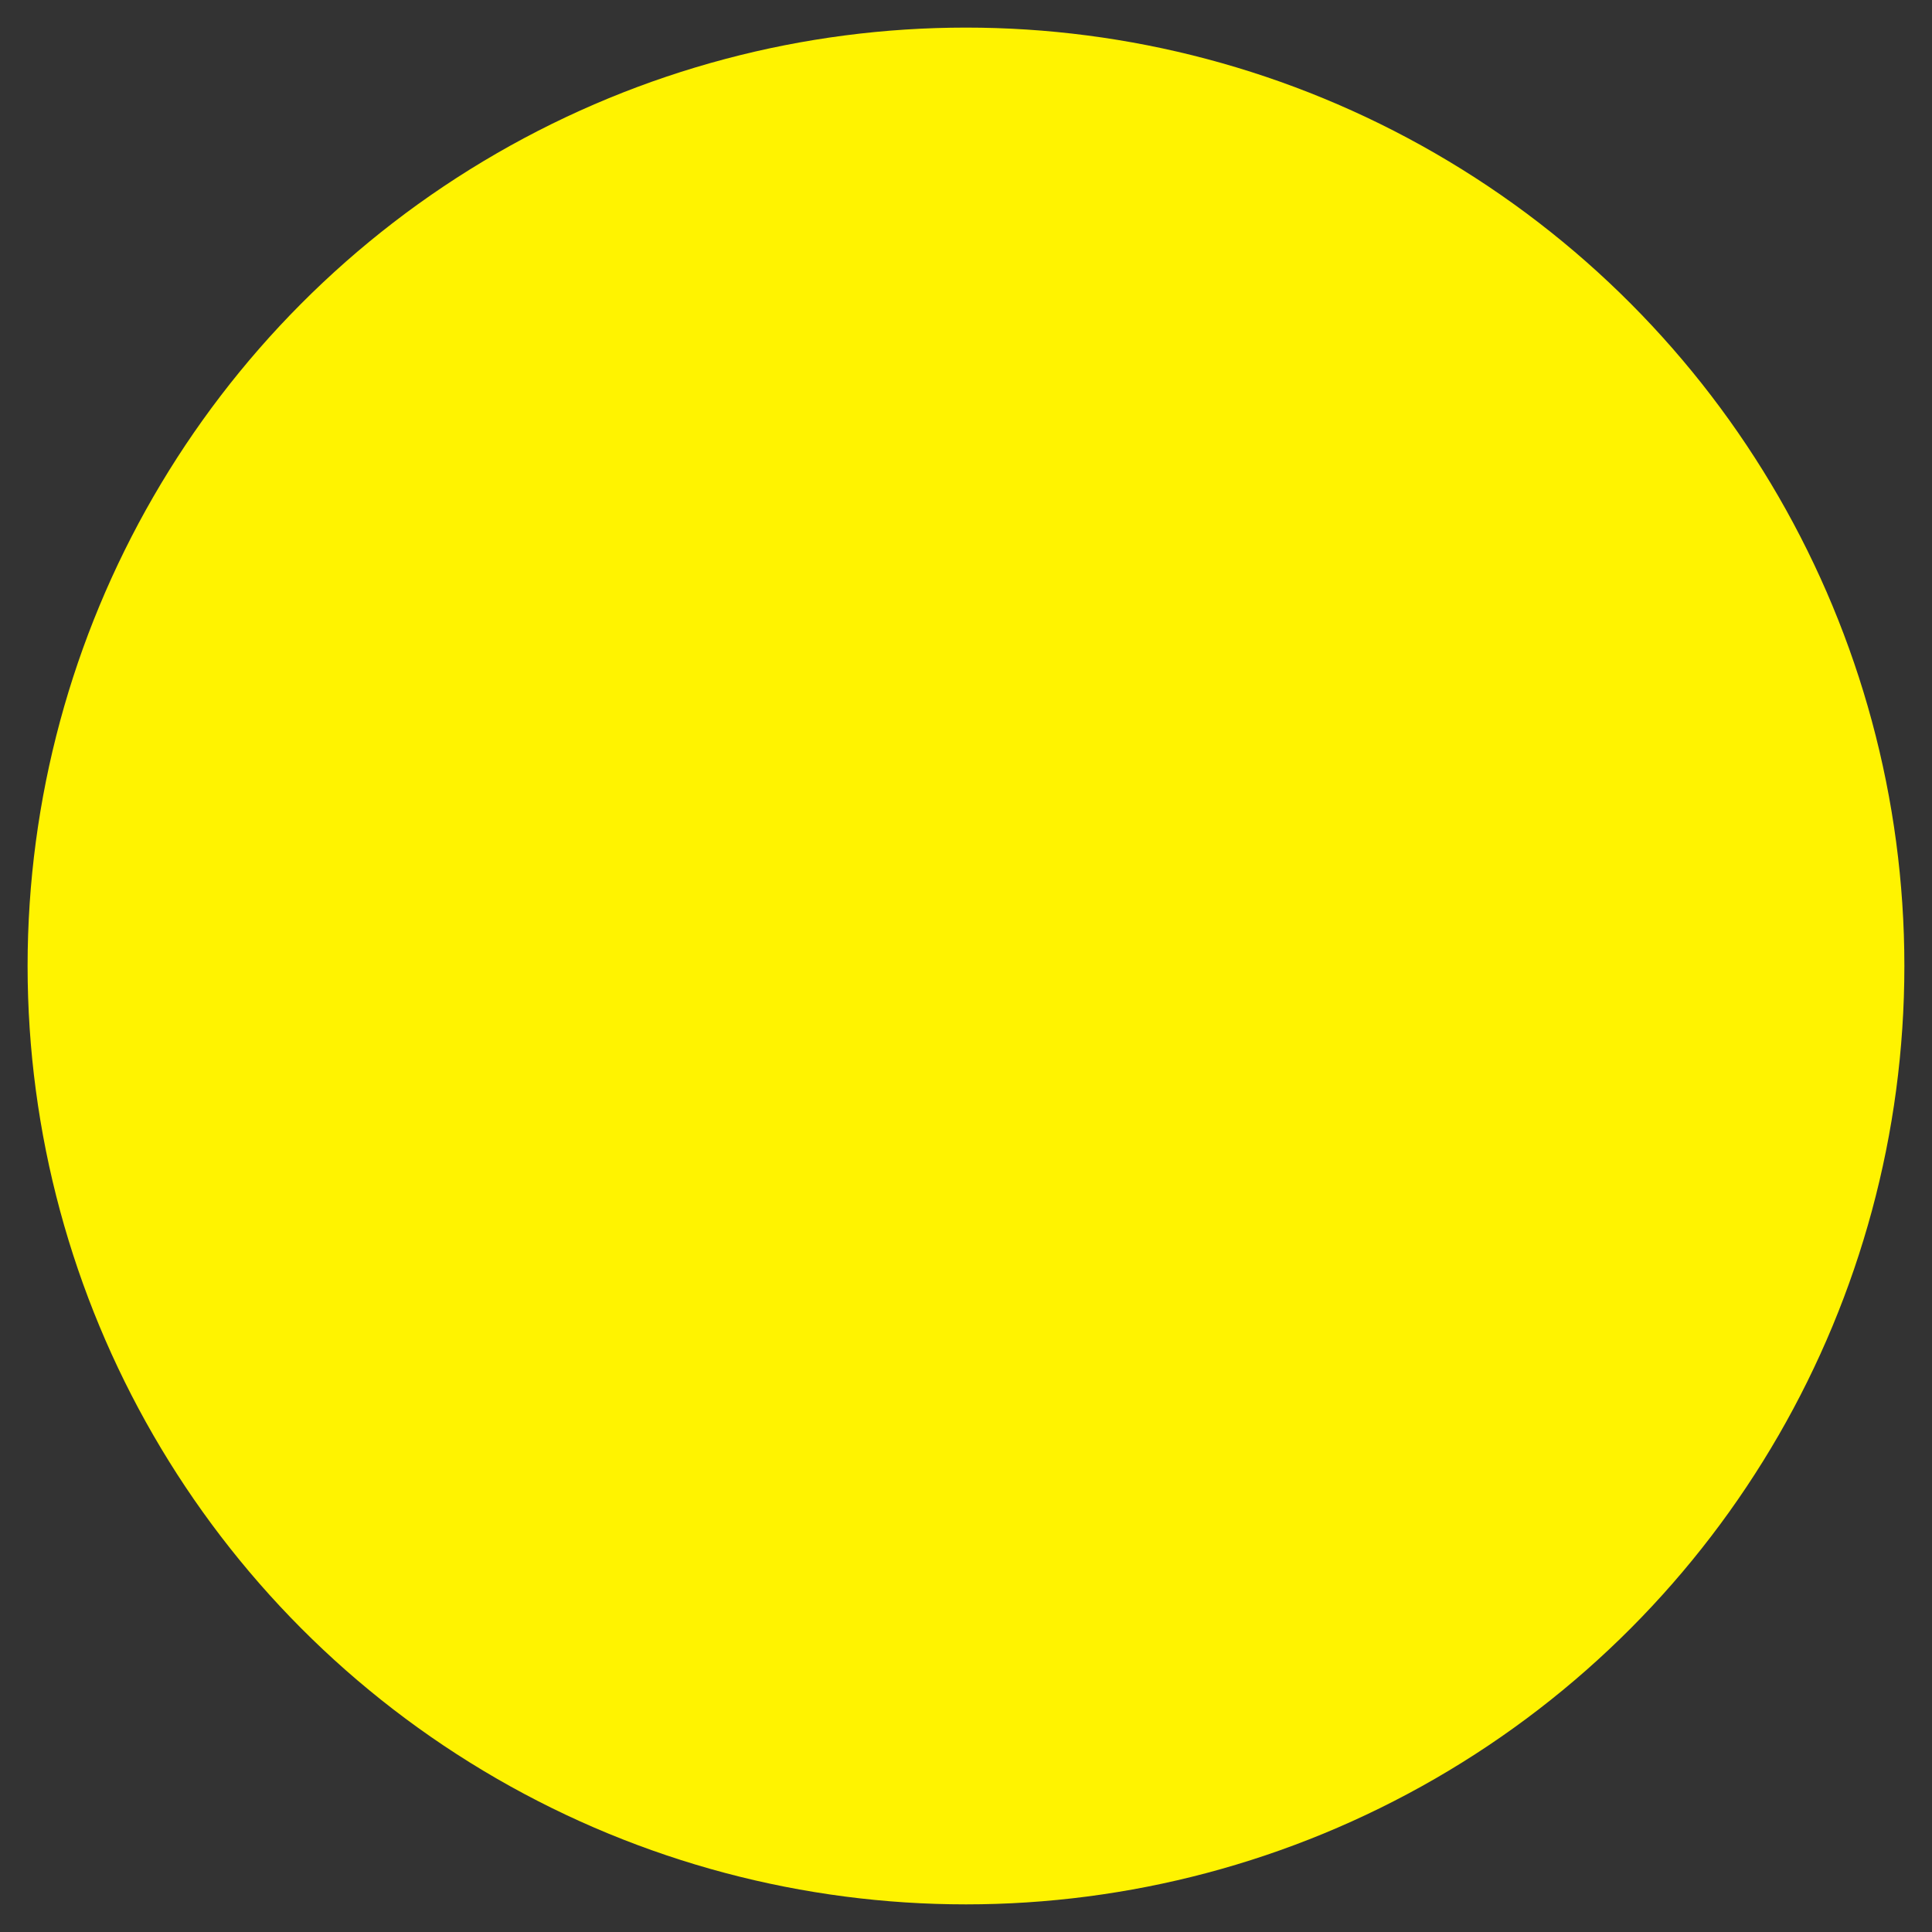 <?xml version="1.0" encoding="UTF-8" standalone="no"?>
<!-- Created with Inkscape (http://www.inkscape.org/) -->

<svg
   width="55.523mm"
   height="55.523mm"
   viewBox="0 0 55.523 55.523"
   version="1.1"
   id="svg1"
   inkscape:export-filename="blanco.svg"
   inkscape:export-xdpi="91.493652"
   inkscape:export-ydpi="91.493652"
   xmlns:inkscape="http://www.inkscape.org/namespaces/inkscape"
   xmlns:sodipodi="http://sodipodi.sourceforge.net/DTD/sodipodi-0.dtd"
   xmlns="http://www.w3.org/2000/svg"
   xmlns:svg="http://www.w3.org/2000/svg">
  <rect x="0" y="0" width="55.523" height="55.523" fill="#333333" stroke="none"/>
  <sodipodi:namedview
     id="namedview1"
     pagecolor="#ffffff"
     bordercolor="#000000"
     borderopacity="0.25"
     inkscape:showpageshadow="2"
     inkscape:pageopacity="0.0"
     inkscape:pagecheckerboard="0"
     inkscape:deskcolor="#d1d1d1"
     inkscape:document-units="mm" />
  <defs
     id="defs1" />
  <circle
     style="fill:#fff300;fill-opacity:1;stroke:#ffffff;stroke-width:1.587;stroke-linecap:round;stroke-linejoin:round;stroke-opacity:0;paint-order:fill markers stroke"
     id="path1"
     cx="27.761"
     cy="27.761"
     r="26.968" />
</svg>

